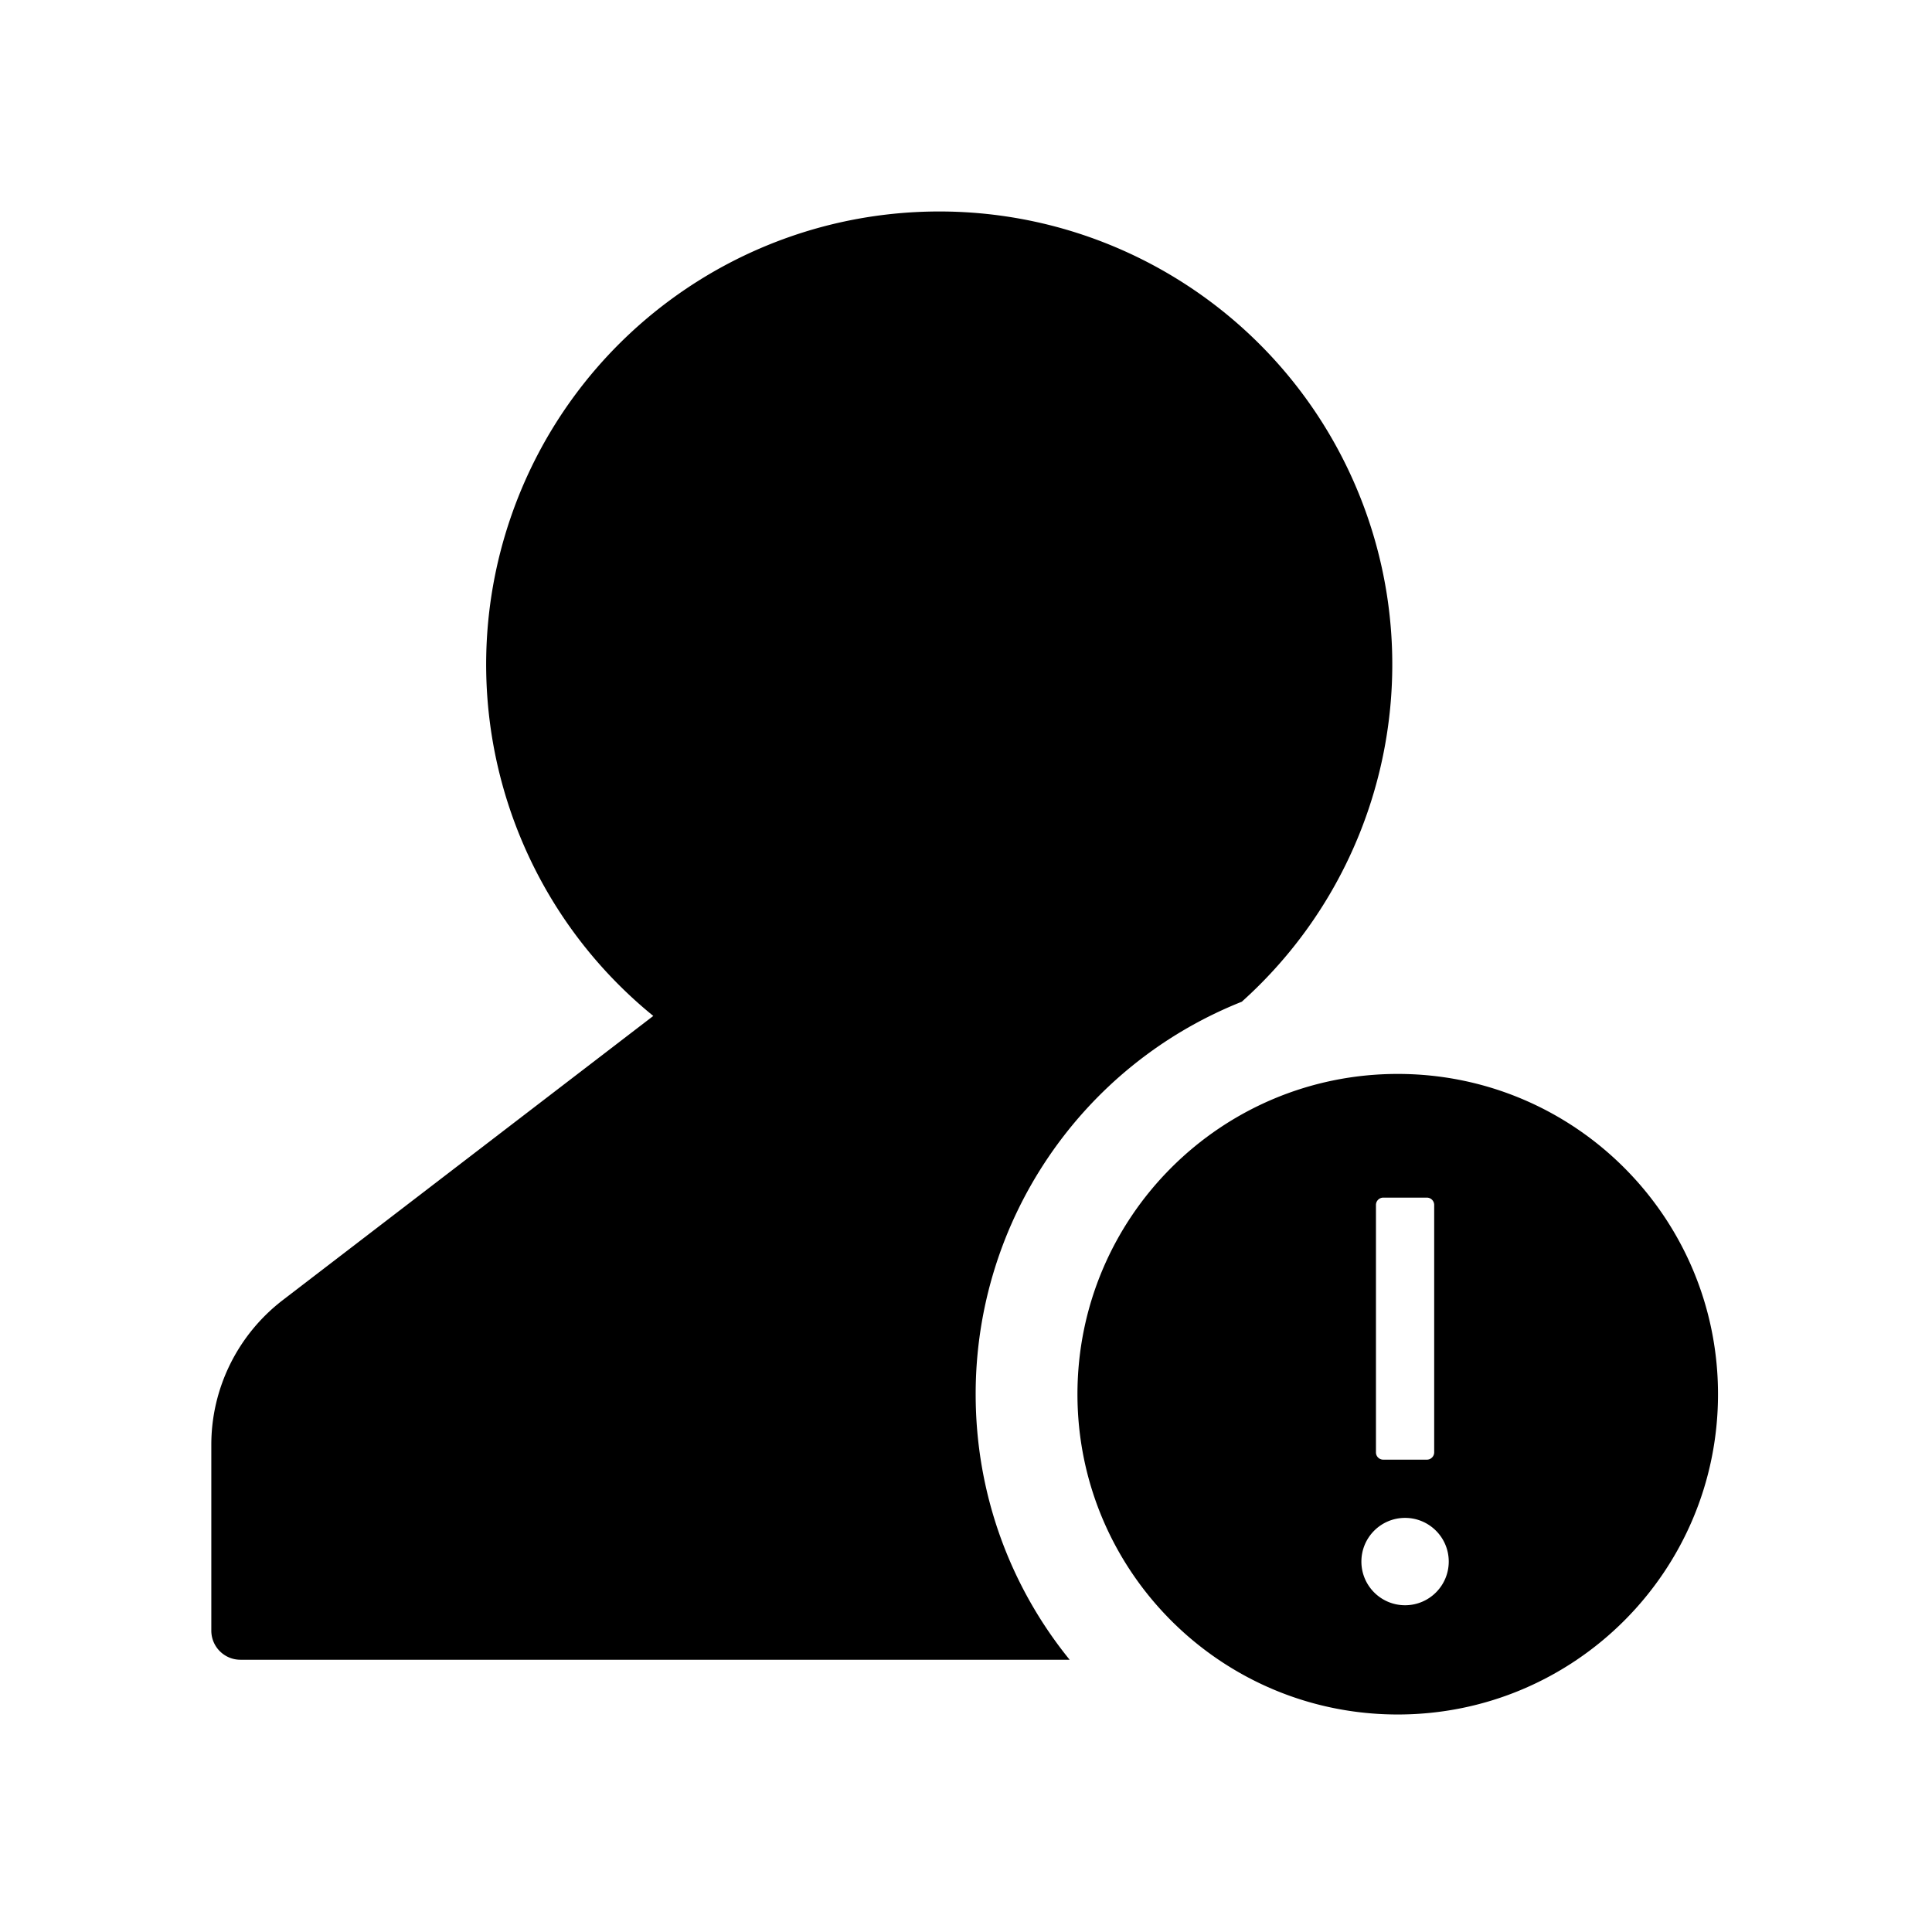 <?xml version="1.0" standalone="no"?><!DOCTYPE svg PUBLIC "-//W3C//DTD SVG 1.1//EN" "http://www.w3.org/Graphics/SVG/1.1/DTD/svg11.dtd"><svg t="1658235832008" class="icon" viewBox="0 0 1024 1024" version="1.1" xmlns="http://www.w3.org/2000/svg" p-id="29295" xmlns:xlink="http://www.w3.org/1999/xlink" width="200" height="200"><defs><style type="text/css">@font-face { font-family: feedback-iconfont; src: url("//at.alicdn.com/t/font_1031158_u69w8yhxdu.woff2?t=1630033759944") format("woff2"), url("//at.alicdn.com/t/font_1031158_u69w8yhxdu.woff?t=1630033759944") format("woff"), url("//at.alicdn.com/t/font_1031158_u69w8yhxdu.ttf?t=1630033759944") format("truetype"); }
</style></defs><path d="M517.123 738.96c0 53.333 18.642 102.346 49.815 140.74H127.432c-8.523 0-15.432-6.909-15.432-15.431V765.75c0-29.938 13.95-58.21 37.716-76.543l196.543-150.741c-77.994-63.461-108.189-168.796-75.66-263.94 32.53-95.143 120.894-159.943 221.415-162.37 100.521-2.427 191.91 58.033 228.993 151.495 37.083 93.463 12.007 200.133-62.834 267.284-85.185 33.908-141.077 116.34-141.05 208.025z m223.704-169.753c93.752 0 169.753 76 169.753 169.753 0 93.752-76 169.753-169.753 169.753-93.752 0-169.753-76.001-169.753-169.753 0-93.752 76.001-169.753 169.753-169.753z m-11.543 69.383v131.234c0 2.099 1.728 3.827 3.889 3.827h23.086a3.889 3.889 0 0 0 3.89-3.889v-131.11a3.889 3.889 0 0 0-3.89-3.89h-23.086a3.889 3.889 0 0 0-3.889 3.89v-0.062z m15.432 212.222c12.784 0 23.148-10.364 23.148-23.148 0-12.785-10.364-23.149-23.148-23.149-12.784 0-23.148 10.364-23.148 23.149 0 12.784 10.364 23.148 23.148 23.148z" p-id="29296"></path></svg>